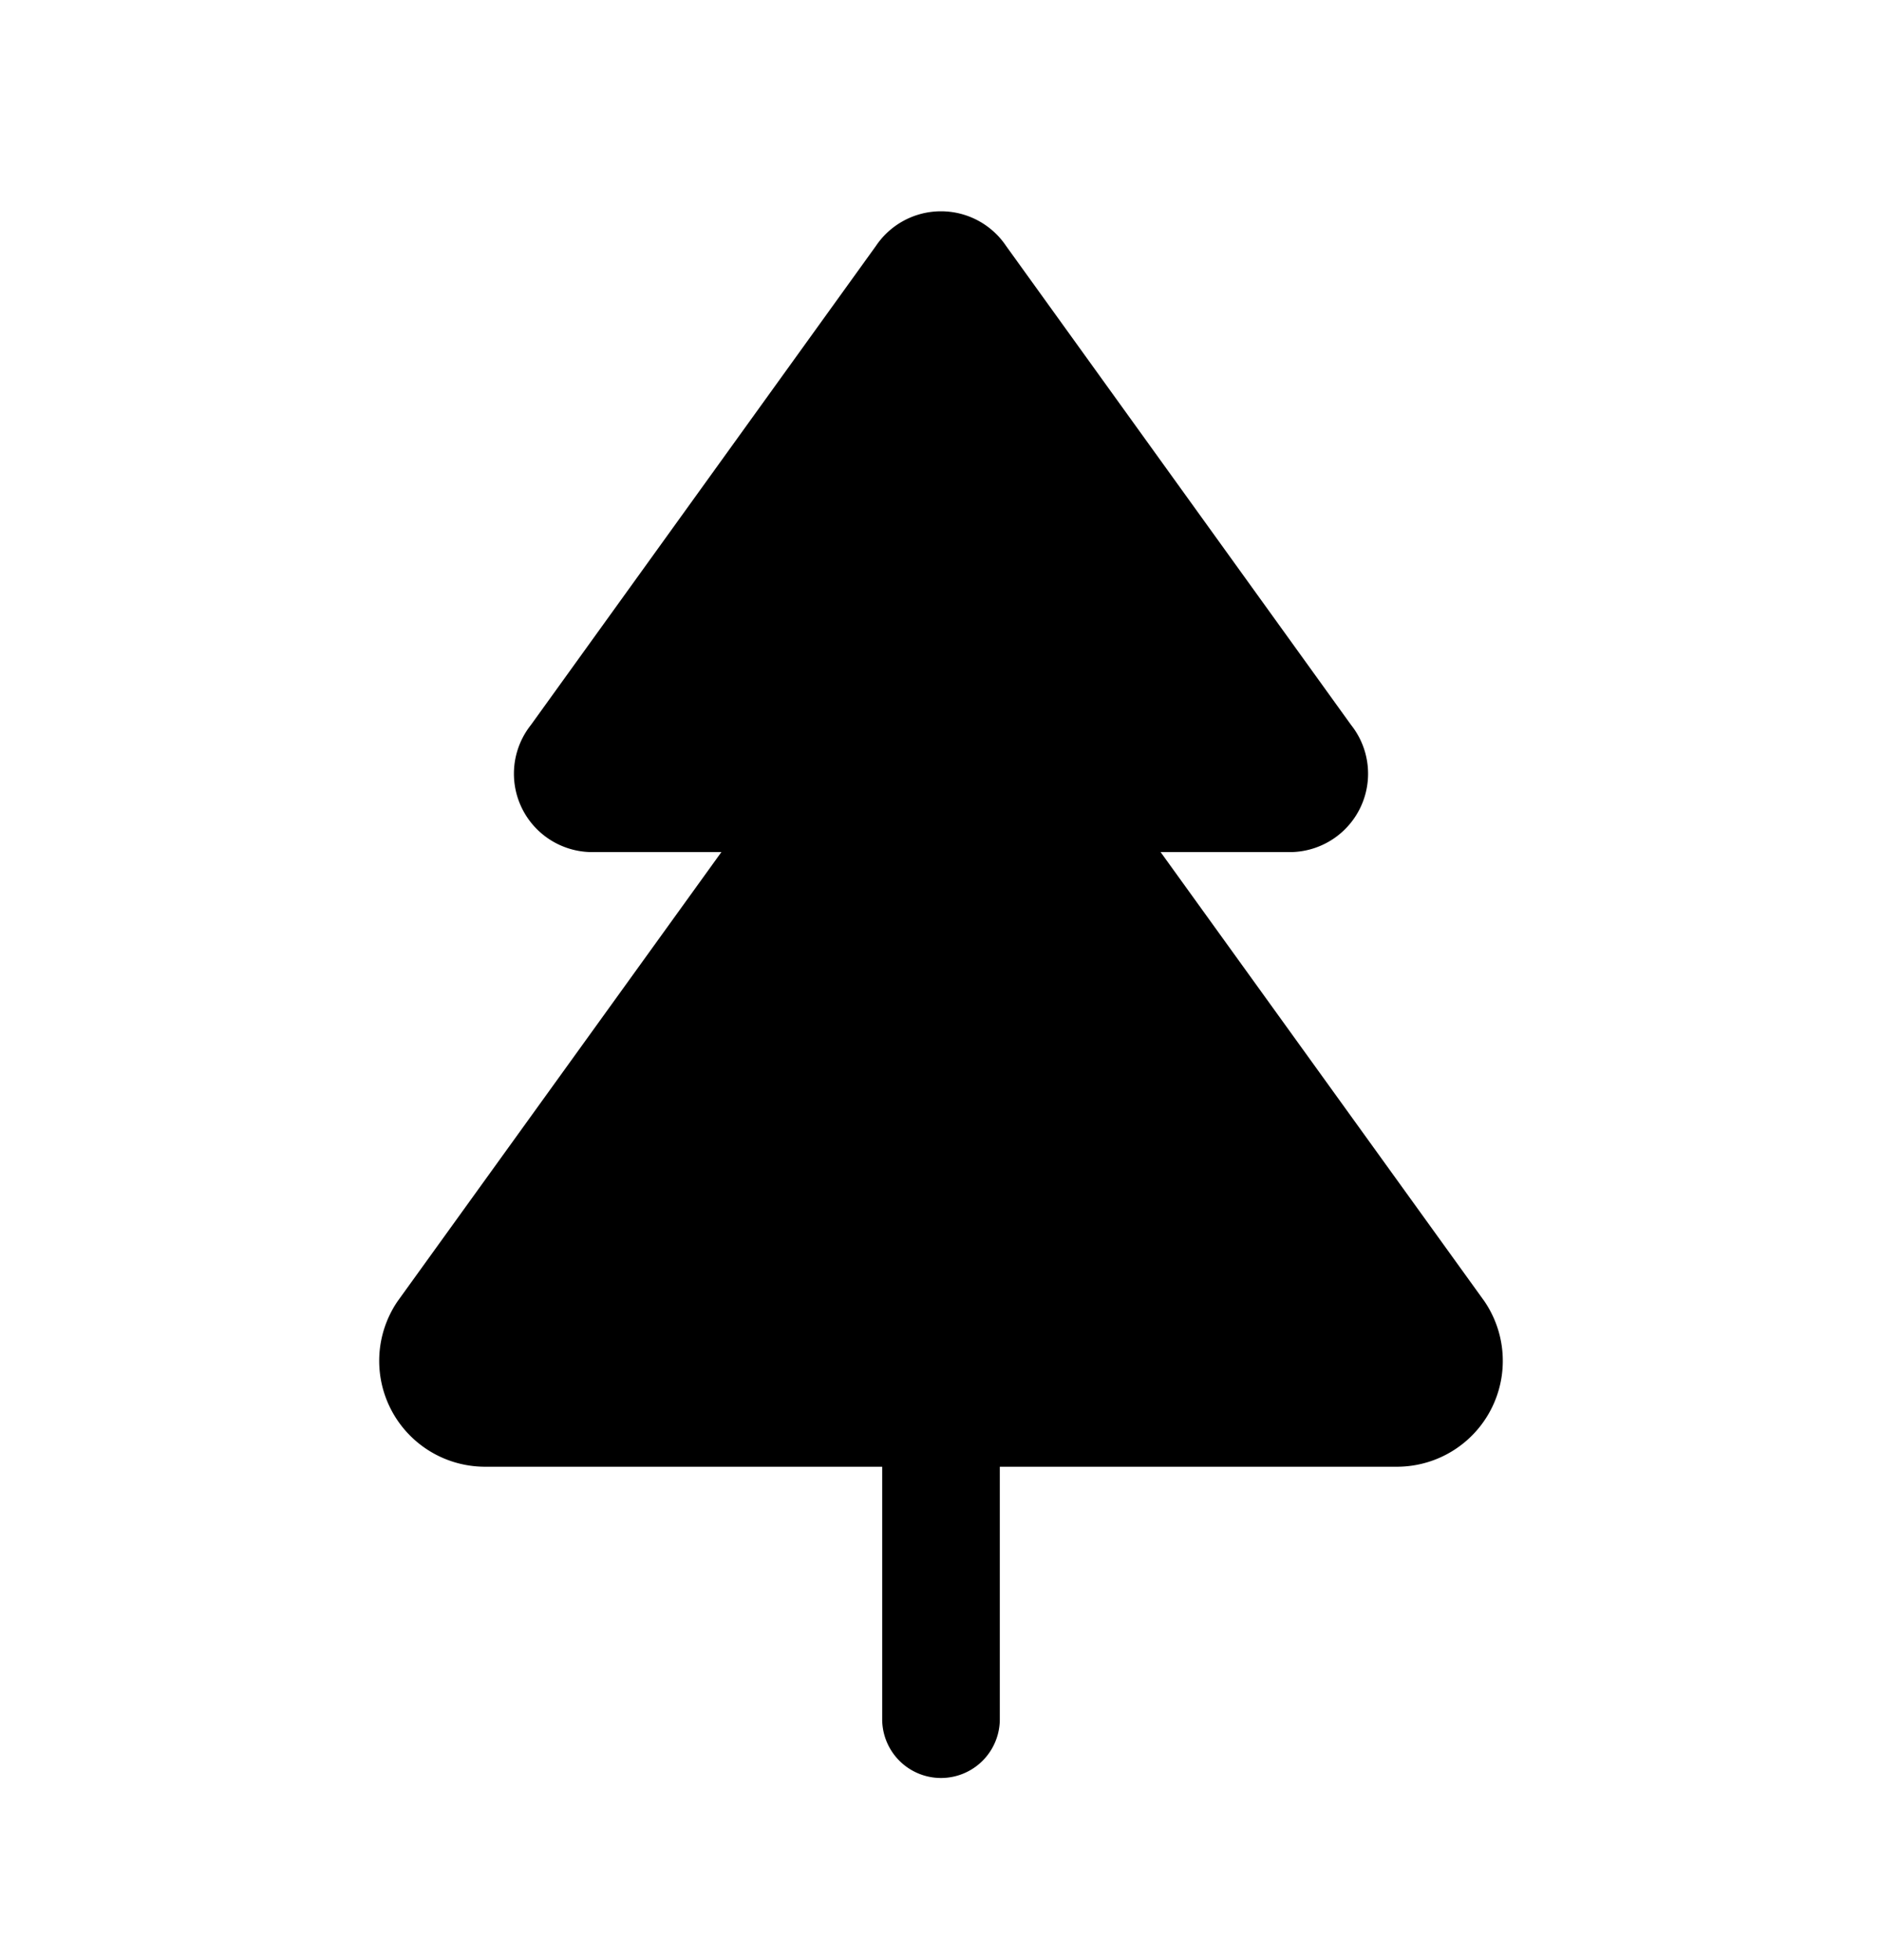 <svg xmlns="http://www.w3.org/2000/svg" width="24" height="25" fill="currentColor" viewBox="0 0 24 25">
  <path d="m6.77 9.247 4.4-6.11a1 1 0 0 1 1.66 0l4.4 6.11a1 1 0 0 1-.83 1.62H7.6a1 1 0 0 1-.83-1.62Zm12.16 7.35-4.13-5.73H9.2l-4.13 5.73a1.35 1.35 0 0 0 1.1 2.11h5.08v3.22a.75.75 0 0 0 1.5 0v-3.22h5.08a1.35 1.35 0 0 0 1.1-2.11Z"/>
</svg>
